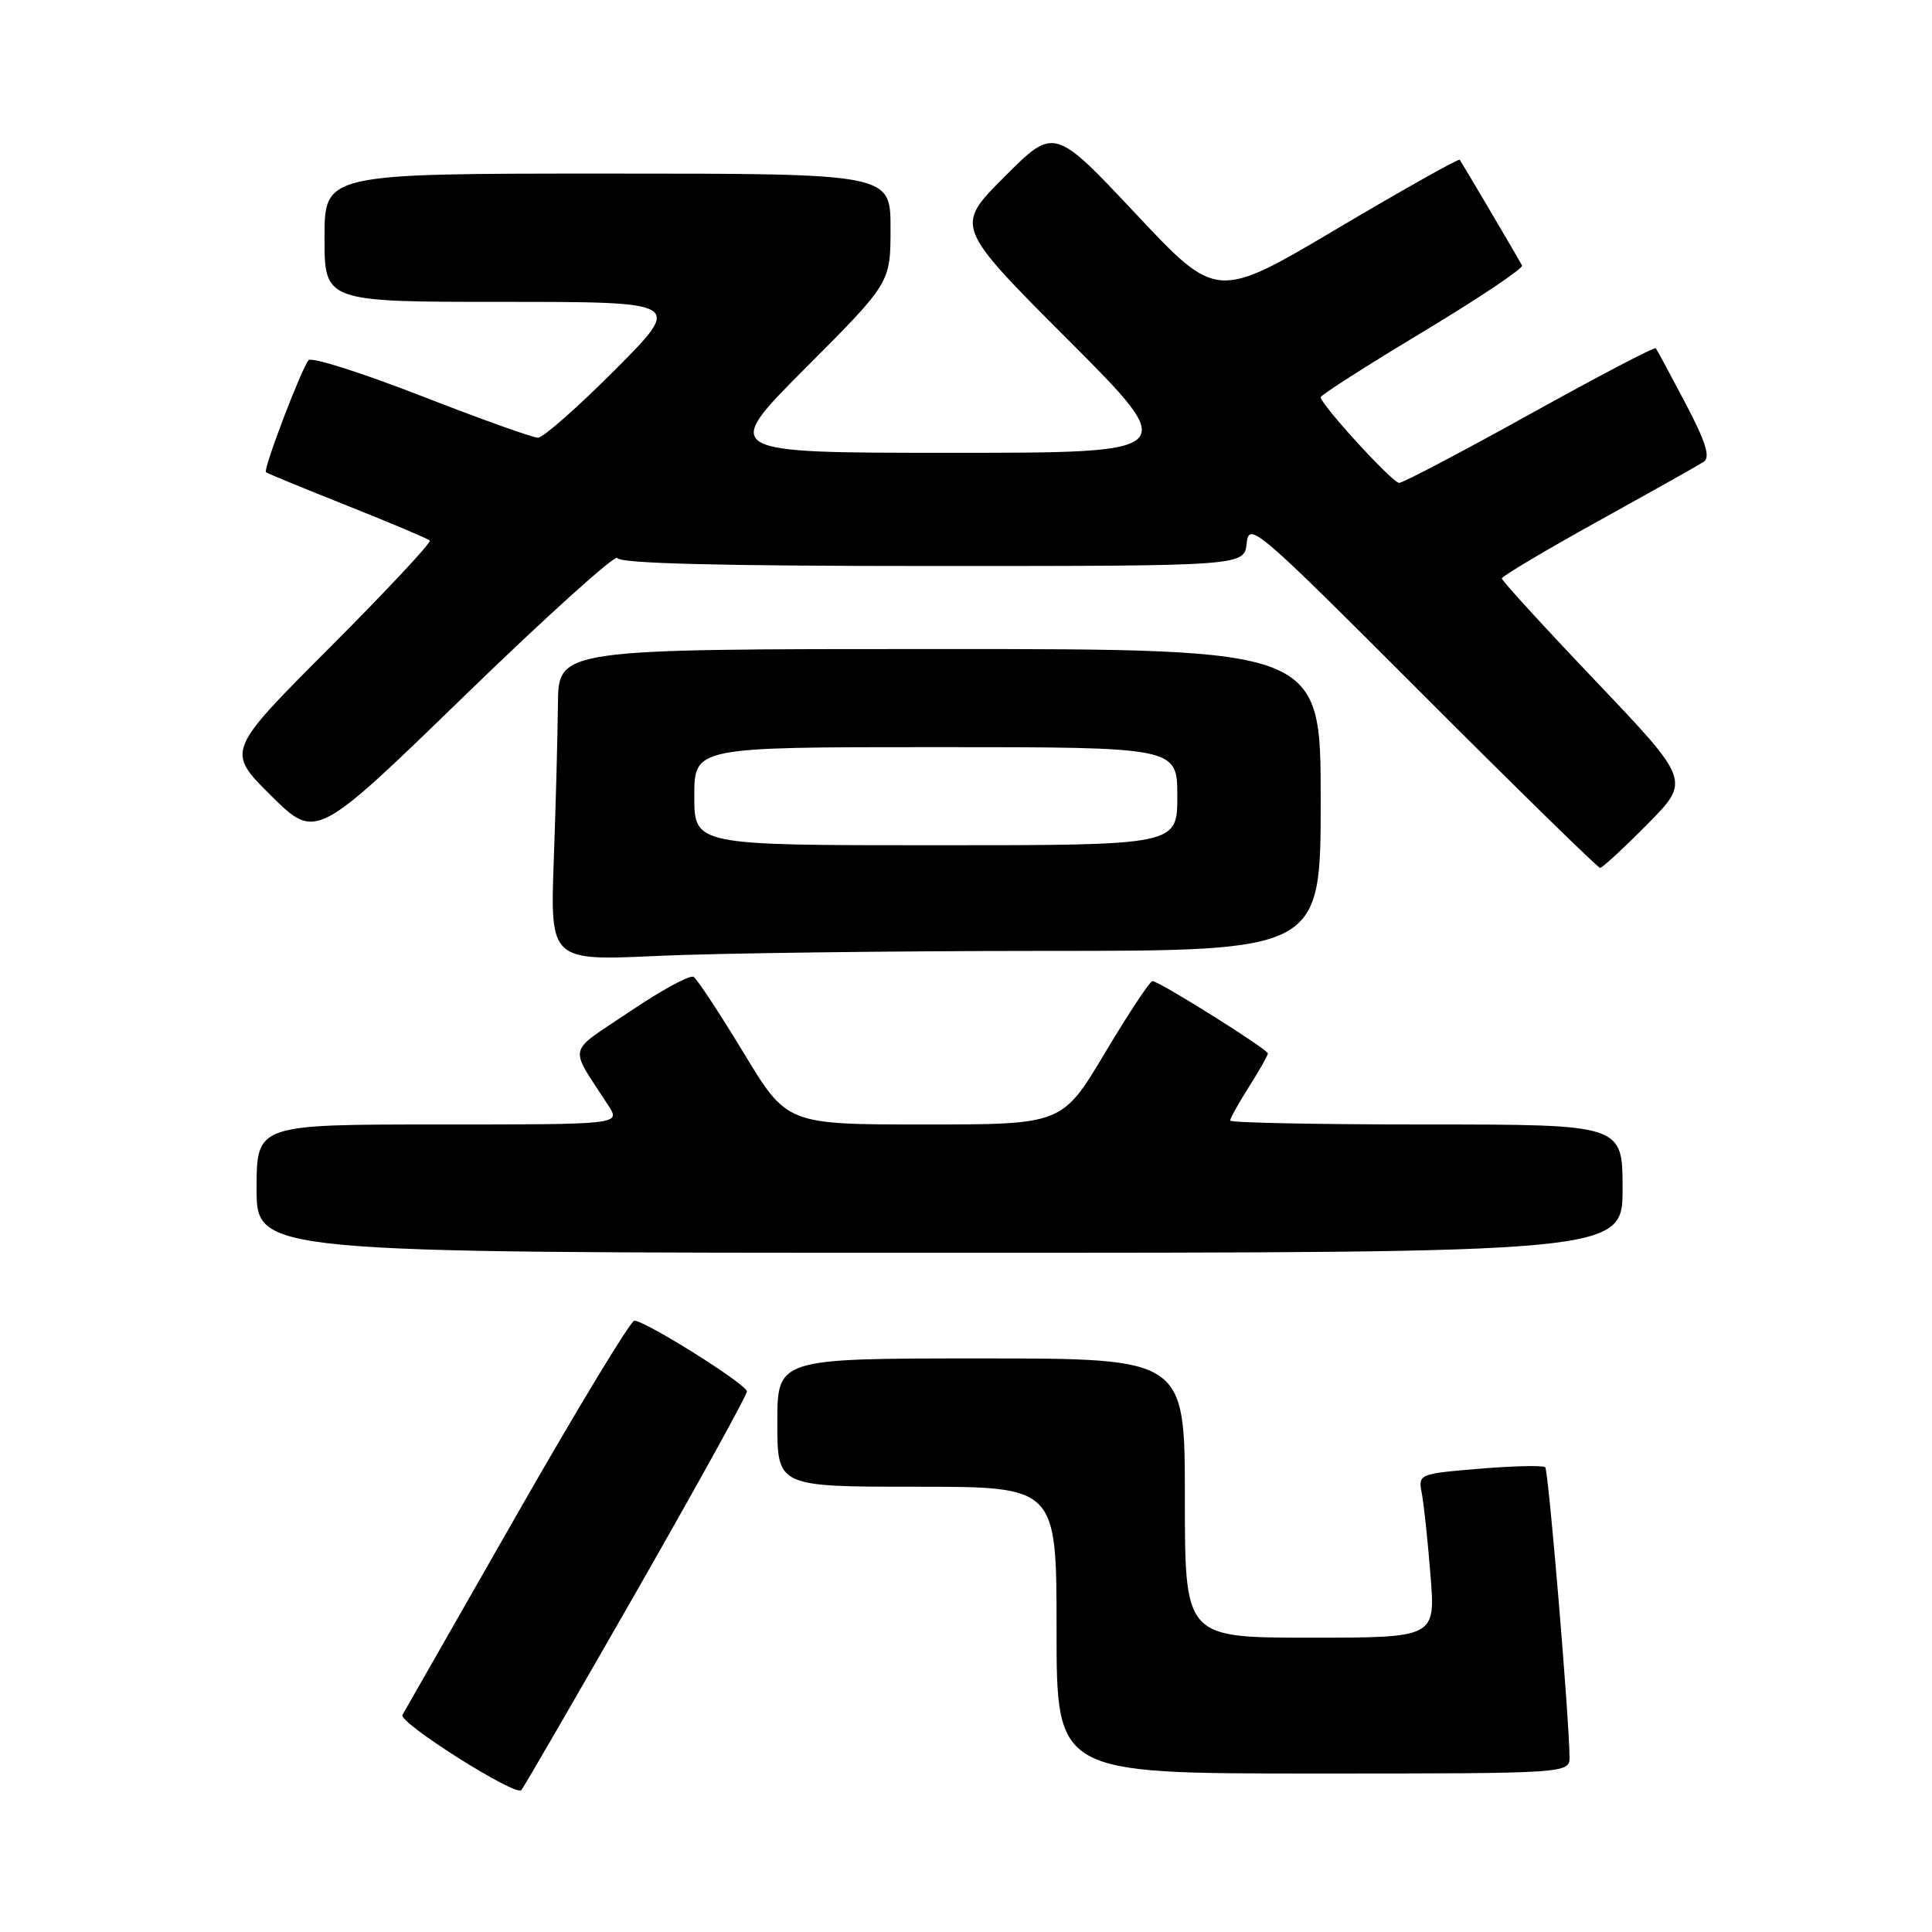 <?xml version="1.0" encoding="UTF-8" standalone="no"?>
<!DOCTYPE svg PUBLIC "-//W3C//DTD SVG 1.1//EN" "http://www.w3.org/Graphics/SVG/1.1/DTD/svg11.dtd" >
<svg xmlns="http://www.w3.org/2000/svg" xmlns:xlink="http://www.w3.org/1999/xlink" version="1.1" viewBox="0 0 256 256">
 <g >
 <path fill="currentColor"
d=" M 84.34 210.87 C 92.40 196.77 98.99 184.85 98.97 184.37 C 98.94 183.43 85.52 175.00 84.05 175.00 C 83.56 175.00 76.54 186.59 68.45 200.75 C 60.37 214.91 53.56 226.83 53.33 227.23 C 52.75 228.23 68.34 238.09 69.08 237.20 C 69.41 236.82 76.27 224.97 84.34 210.87 Z  M 207.97 232.75 C 207.89 227.12 205.18 194.85 204.75 194.42 C 204.48 194.15 200.58 194.24 196.09 194.61 C 187.95 195.29 187.91 195.31 188.40 197.90 C 188.67 199.33 189.19 204.21 189.55 208.75 C 190.21 217.00 190.21 217.00 173.60 217.00 C 157.00 217.00 157.00 217.00 157.00 198.50 C 157.00 180.00 157.00 180.00 130.00 180.00 C 103.00 180.00 103.00 180.00 103.00 188.50 C 103.00 197.00 103.00 197.00 121.50 197.00 C 140.00 197.00 140.00 197.00 140.00 216.00 C 140.00 235.00 140.00 235.00 174.00 235.00 C 208.00 235.00 208.00 235.00 207.97 232.75 Z  M 215.00 157.50 C 215.00 149.00 215.00 149.00 189.00 149.00 C 174.70 149.00 163.00 148.77 163.00 148.48 C 163.00 148.19 164.12 146.18 165.50 144.00 C 166.88 141.82 168.00 139.84 168.00 139.59 C 168.00 139.04 153.58 130.00 152.71 130.00 C 152.37 130.00 149.54 134.28 146.42 139.50 C 140.75 149.00 140.75 149.00 122.51 149.00 C 104.27 149.00 104.27 149.00 98.52 139.48 C 95.35 134.25 92.37 129.73 91.90 129.44 C 91.43 129.15 87.63 131.21 83.46 134.03 C 74.99 139.74 75.32 138.30 80.62 146.50 C 82.23 149.00 82.23 149.00 58.12 149.00 C 34.00 149.00 34.00 149.00 34.00 157.50 C 34.00 166.00 34.00 166.00 124.50 166.00 C 215.00 166.00 215.00 166.00 215.00 157.50 Z  M 138.25 126.00 C 175.00 126.00 175.00 126.00 175.00 106.00 C 175.00 86.00 175.00 86.00 124.50 86.00 C 74.00 86.00 74.00 86.00 73.93 93.25 C 73.89 97.24 73.65 106.53 73.38 113.91 C 72.90 127.32 72.90 127.32 87.20 126.66 C 95.07 126.30 118.04 126.01 138.25 126.00 Z  M 218.28 109.22 C 223.99 103.45 223.99 103.45 211.50 90.31 C 204.62 83.09 199.00 76.94 199.00 76.65 C 199.00 76.36 204.74 72.95 211.75 69.06 C 218.76 65.18 225.06 61.64 225.74 61.20 C 226.66 60.60 226.06 58.63 223.34 53.45 C 221.33 49.63 219.56 46.34 219.40 46.14 C 219.24 45.94 211.73 49.88 202.70 54.89 C 193.67 59.90 185.88 63.99 185.39 63.99 C 184.50 63.97 175.00 53.60 175.00 52.63 C 175.00 52.35 181.08 48.46 188.52 43.99 C 195.95 39.52 201.87 35.55 201.68 35.18 C 201.17 34.21 193.72 21.57 193.42 21.17 C 193.28 20.98 185.98 25.09 177.19 30.29 C 161.22 39.76 161.22 39.76 150.46 28.29 C 139.69 16.83 139.69 16.83 133.11 23.41 C 126.52 30.00 126.52 30.00 141.50 45.00 C 156.47 60.00 156.47 60.00 126.00 60.00 C 95.53 60.00 95.53 60.00 106.77 48.73 C 118.00 37.47 118.00 37.47 118.00 30.23 C 118.00 23.00 118.00 23.00 80.50 23.00 C 43.00 23.00 43.00 23.00 43.00 31.50 C 43.00 40.00 43.00 40.00 66.73 40.00 C 90.46 40.00 90.46 40.00 81.50 49.00 C 76.57 53.95 71.97 58.00 71.28 58.00 C 70.59 58.00 63.64 55.51 55.84 52.47 C 48.04 49.43 41.32 47.29 40.90 47.72 C 40.02 48.63 34.85 62.18 35.24 62.57 C 35.38 62.71 40.22 64.70 46.00 67.00 C 51.78 69.30 56.70 71.38 56.95 71.62 C 57.20 71.87 51.23 78.25 43.69 85.81 C 29.98 99.54 29.98 99.54 35.92 105.43 C 41.87 111.31 41.87 111.31 61.66 92.09 C 72.55 81.53 81.62 73.36 81.81 73.94 C 82.05 74.66 95.27 75.00 123.52 75.00 C 164.87 75.00 164.87 75.00 165.19 71.98 C 165.49 69.09 166.49 69.95 188.49 91.98 C 201.14 104.64 211.73 115.00 212.02 115.00 C 212.32 115.00 215.13 112.40 218.28 109.22 Z  M 92.00 105.50 C 92.00 99.00 92.00 99.00 124.00 99.00 C 156.00 99.00 156.00 99.00 156.00 105.50 C 156.00 112.00 156.00 112.00 124.00 112.00 C 92.00 112.00 92.00 112.00 92.00 105.50 Z "/>
</g>
</svg>